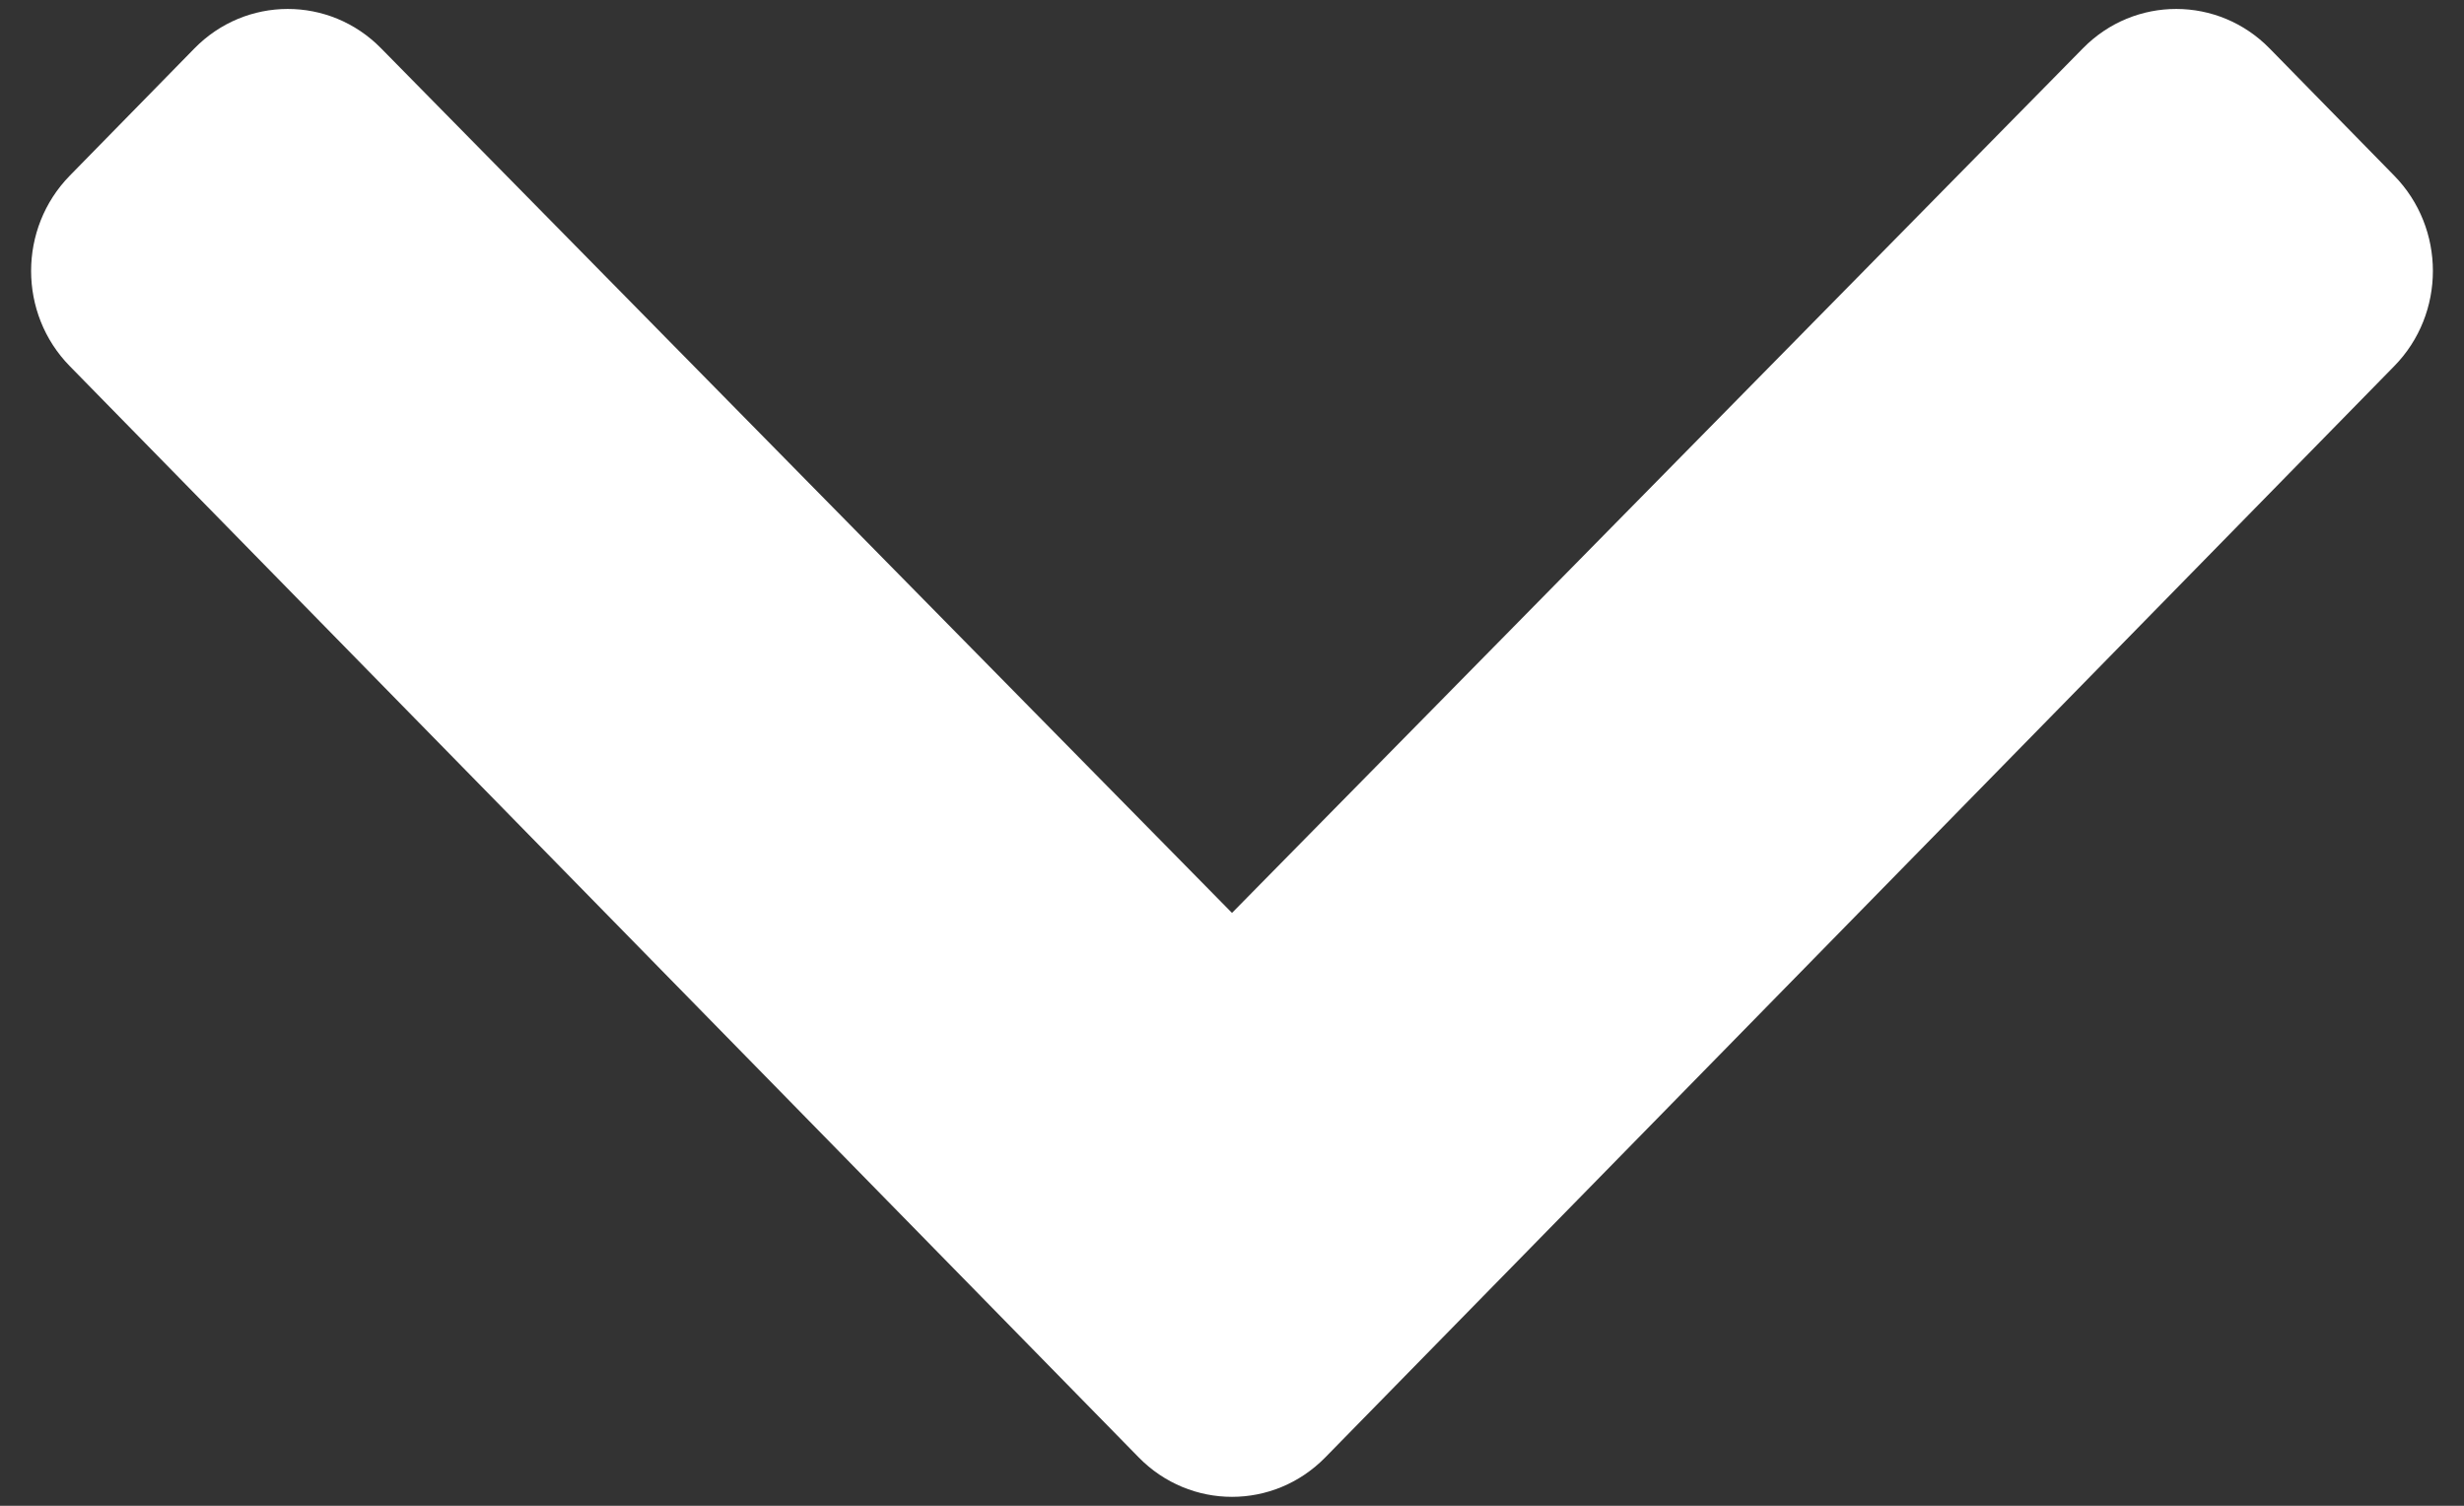 <svg width="18" height="11" viewBox="0 0 18 11" fill="none" xmlns="http://www.w3.org/2000/svg">
<rect x="0" y="0" width="18" height="11" fill="#333333" stroke="none"/>
<path d="M8.318 10.646L0.51 2.675C0.133 2.291 0.133 1.668 0.51 1.283L1.42 0.354C1.796 -0.03 2.406 -0.031 2.783 0.352L9 6.669L15.217 0.352C15.594 -0.031 16.204 -0.03 16.58 0.354L17.49 1.283C17.867 1.668 17.867 2.291 17.49 2.675L9.682 10.646C9.305 11.031 8.695 11.031 8.318 10.646Z" fill="white"/>
</svg>
